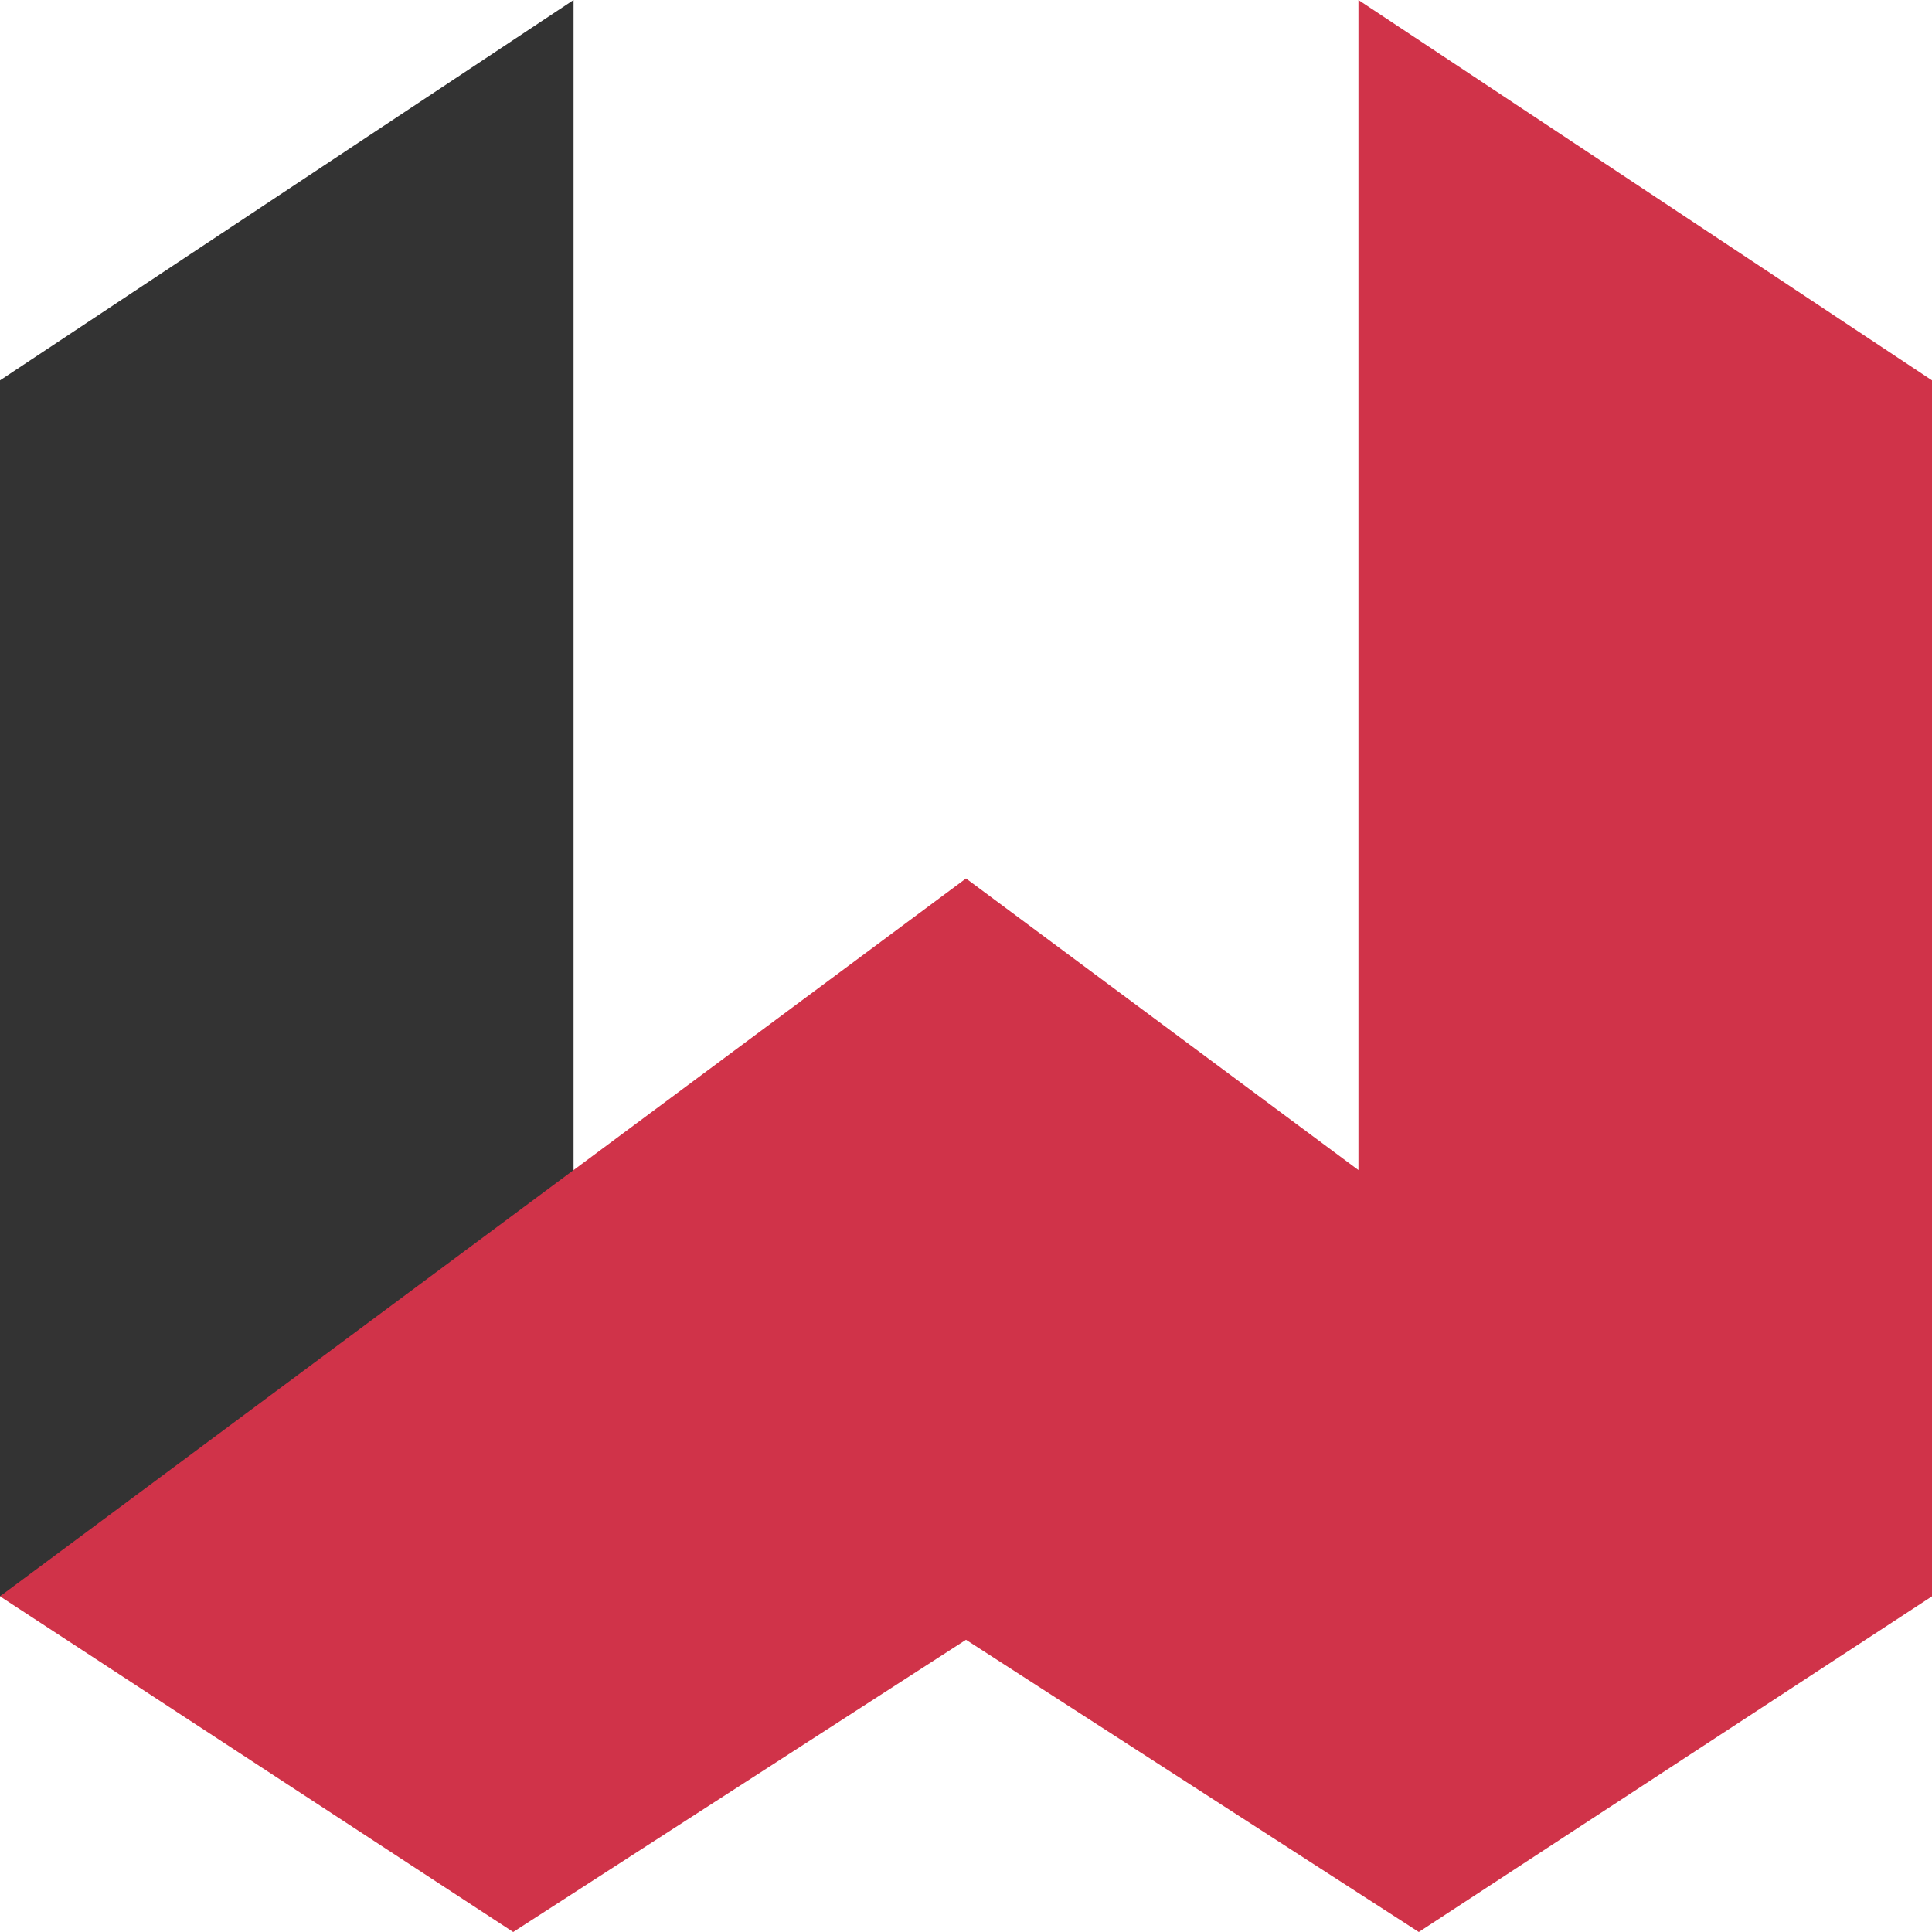 <svg xmlns="http://www.w3.org/2000/svg" viewBox="0 0 32 32"><path fill="#333" d="M9.5 0L0 6.3v20.14l6.12-3L9.5 19.4z"/><path fill="#d03349" d="M22.5 0v19.38L16 14.55 0 26.44 8.5 32l7.5-4.84L23.5 32l8.5-5.56V6.3L22.5 0z"/></svg>